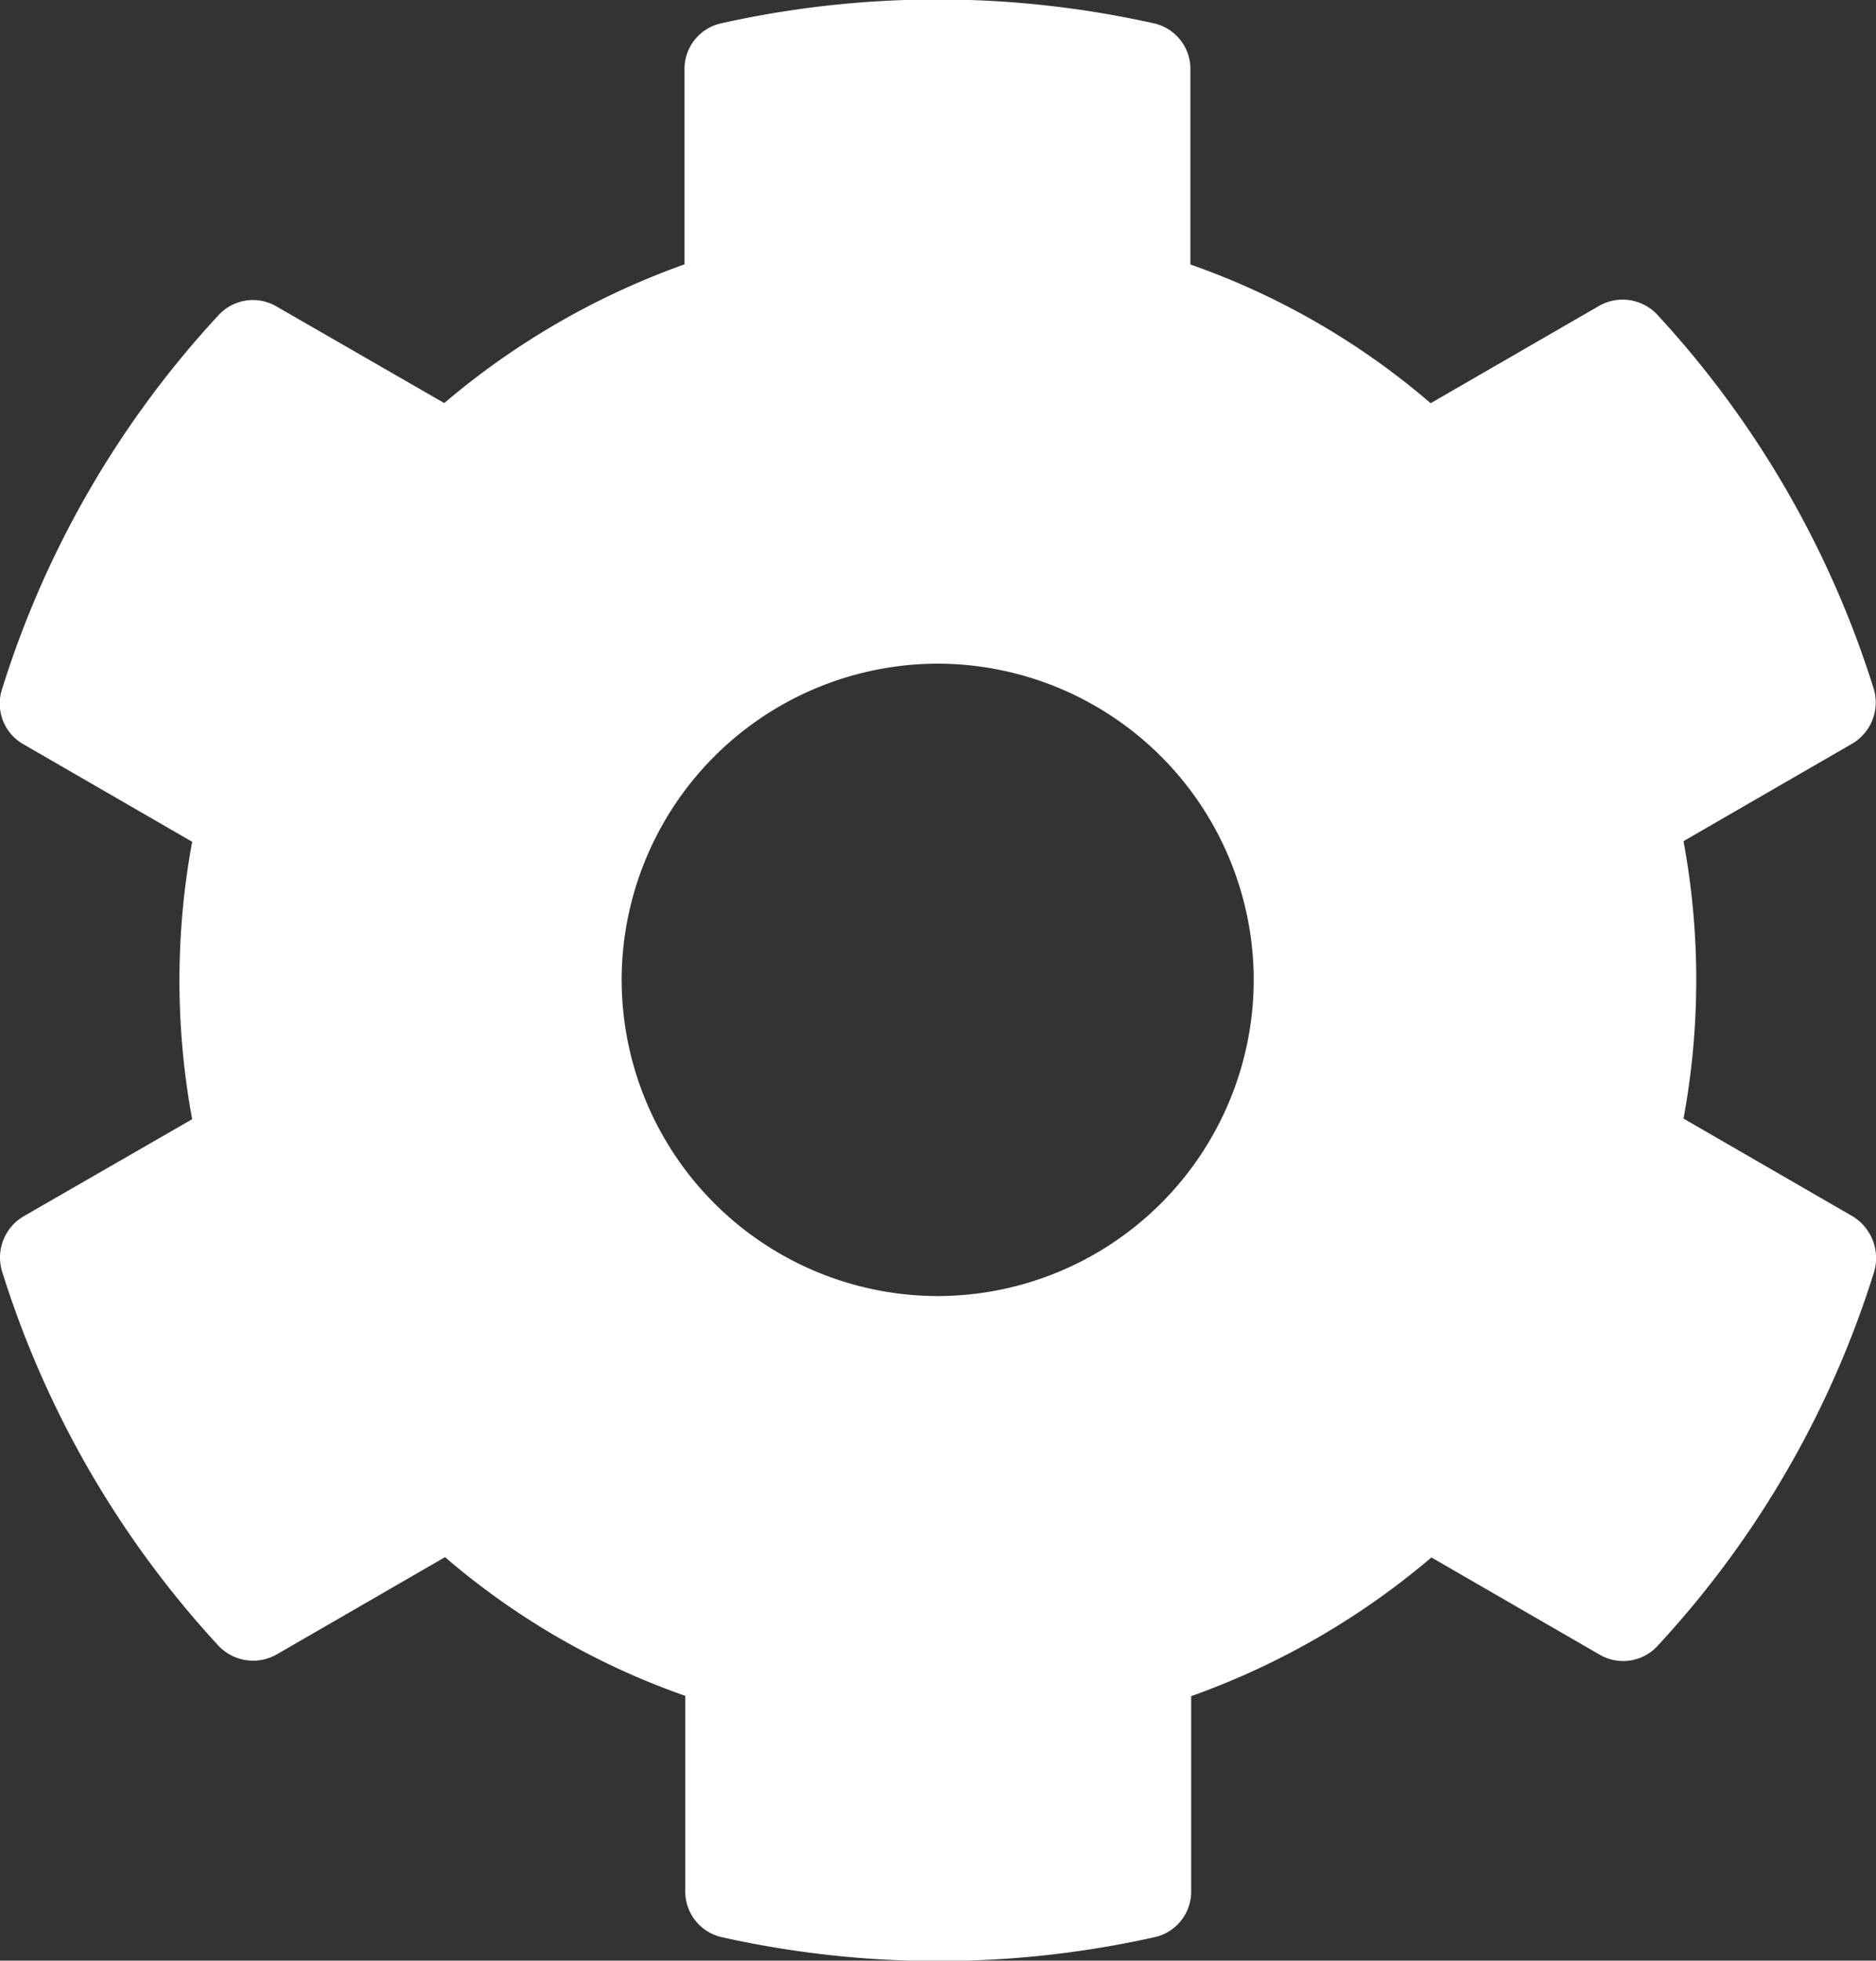<svg xmlns="http://www.w3.org/2000/svg" width="12.056" height="12.594" viewBox="0 0 12.056 12.594">
  <rect x="0" y="0" width="12.056" height="12.594" fill="#333333" stroke="none"/>
  <path id="Path_21980" data-name="Path 21980" d="M12.375-3.359l-1.082-.625a4.891,4.891,0,0,0,0-1.782l1.082-.625a.307.307,0,0,0,.14-.355,6.324,6.324,0,0,0-1.389-2.4.305.305,0,0,0-.376-.058l-1.082.625a4.791,4.791,0,0,0-1.544-.891V-10.72a.3.3,0,0,0-.239-.3,6.383,6.383,0,0,0-2.773,0,.3.3,0,0,0-.239.3v1.249a4.943,4.943,0,0,0-1.544.891L2.252-9.2a.3.3,0,0,0-.376.058,6.286,6.286,0,0,0-1.389,2.4.3.3,0,0,0,.14.355l1.082.625a4.891,4.891,0,0,0,0,1.782L.627-3.357A.307.307,0,0,0,.488-3,6.324,6.324,0,0,0,1.876-.6a.306.306,0,0,0,.376.058l1.082-.625a4.792,4.792,0,0,0,1.544.891V.975a.3.3,0,0,0,.239.3,6.383,6.383,0,0,0,2.773,0,.3.3,0,0,0,.239-.3V-.274a4.943,4.943,0,0,0,1.544-.891l1.082.625A.3.3,0,0,0,11.129-.6,6.286,6.286,0,0,0,12.518-3,.314.314,0,0,0,12.375-3.359ZM6.5-2.844A2.034,2.034,0,0,1,4.469-4.875,2.034,2.034,0,0,1,6.5-6.906,2.034,2.034,0,0,1,8.531-4.875,2.034,2.034,0,0,1,6.5-2.844Z" transform="translate(-0.474 11.169)" fill="#fff"/>
</svg>
